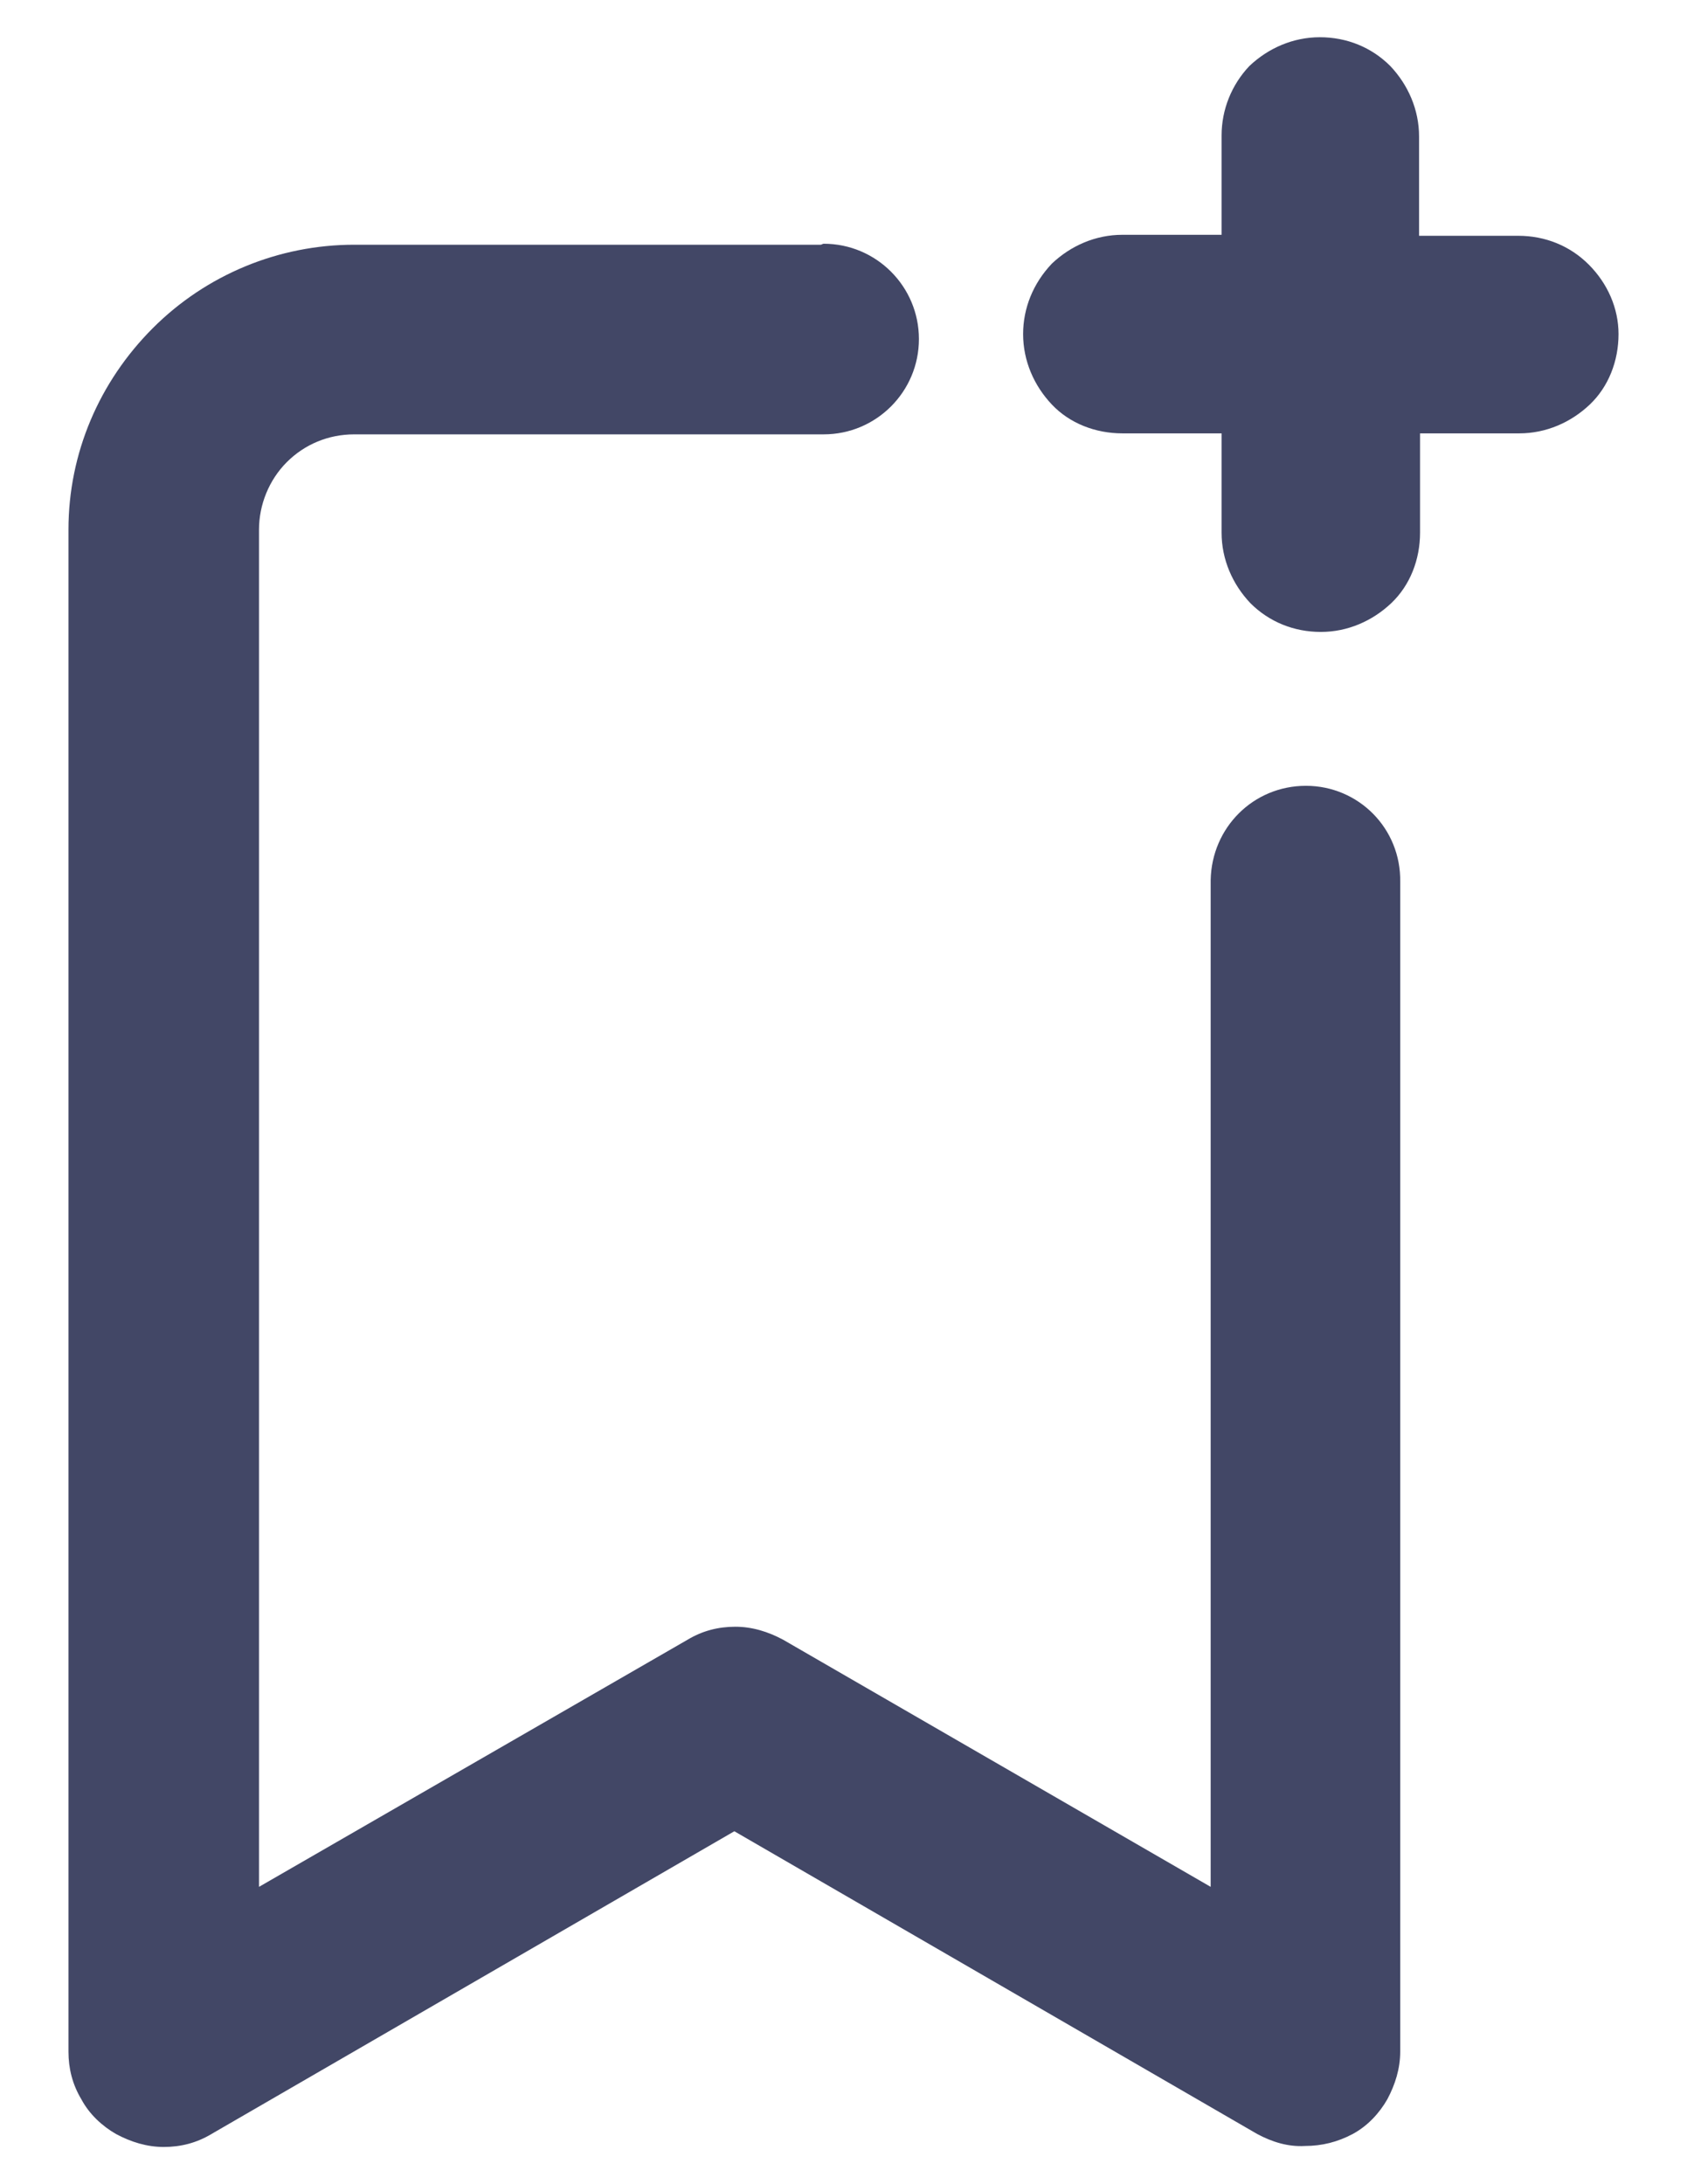 <svg
  width="17"
  height="22"
  viewBox="0 0 17 22"
  fill="#424766"
  xmlns="http://www.w3.org/2000/svg"
>
  <path d="M13.16 7.915C12.63 7.915 12.21 8.335 12.2 8.865V19.005L7.89 16.515C7.74 16.435 7.58 16.385 7.41 16.385C7.24 16.385 7.08 16.425 6.93 16.515L2.61 19.005V5.335C2.61 5.085 2.71 4.835 2.89 4.655C3.07 4.475 3.31 4.375 3.57 4.375H7.4H8.3C8.83 4.375 9.26 3.945 9.26 3.415C9.26 2.885 8.83 2.455 8.3 2.455C8.29 2.455 8.28 2.465 8.27 2.465H7.39H3.57C2.81 2.465 2.08 2.765 1.54 3.305C1 3.845 0.69 4.565 0.69 5.335V20.665C0.69 20.835 0.73 20.995 0.82 21.145C0.9 21.295 1.03 21.415 1.17 21.495C1.32 21.575 1.48 21.625 1.65 21.625C1.82 21.625 1.98 21.585 2.13 21.495L7.4 18.445L12.67 21.495C12.82 21.575 12.98 21.625 13.15 21.615C13.32 21.615 13.48 21.575 13.63 21.495C13.78 21.415 13.9 21.285 13.98 21.145C14.06 20.995 14.11 20.835 14.11 20.665V8.905C14.11 8.895 14.11 8.895 14.11 8.885C14.12 8.345 13.69 7.915 13.16 7.915Z" />
  <path d="M16.01 2.665C15.82 2.475 15.57 2.375 15.3 2.375H14.3V1.375C14.3 1.105 14.19 0.855 14.01 0.665C13.82 0.475 13.57 0.375 13.3 0.375C13.03 0.375 12.78 0.485 12.59 0.665C12.41 0.855 12.31 1.105 12.31 1.365V2.365H11.31C11.04 2.365 10.79 2.475 10.6 2.655C10.41 2.855 10.31 3.105 10.31 3.365C10.31 3.635 10.42 3.885 10.6 4.075C10.78 4.265 11.04 4.365 11.31 4.365H12.31V5.365C12.31 5.635 12.42 5.885 12.6 6.075C12.79 6.265 13.04 6.365 13.31 6.365C13.58 6.365 13.83 6.255 14.02 6.075C14.21 5.895 14.31 5.635 14.31 5.365V4.365H15.31C15.58 4.365 15.83 4.255 16.02 4.075C16.21 3.895 16.31 3.635 16.31 3.365C16.31 3.105 16.2 2.855 16.01 2.665Z" />
</svg>
